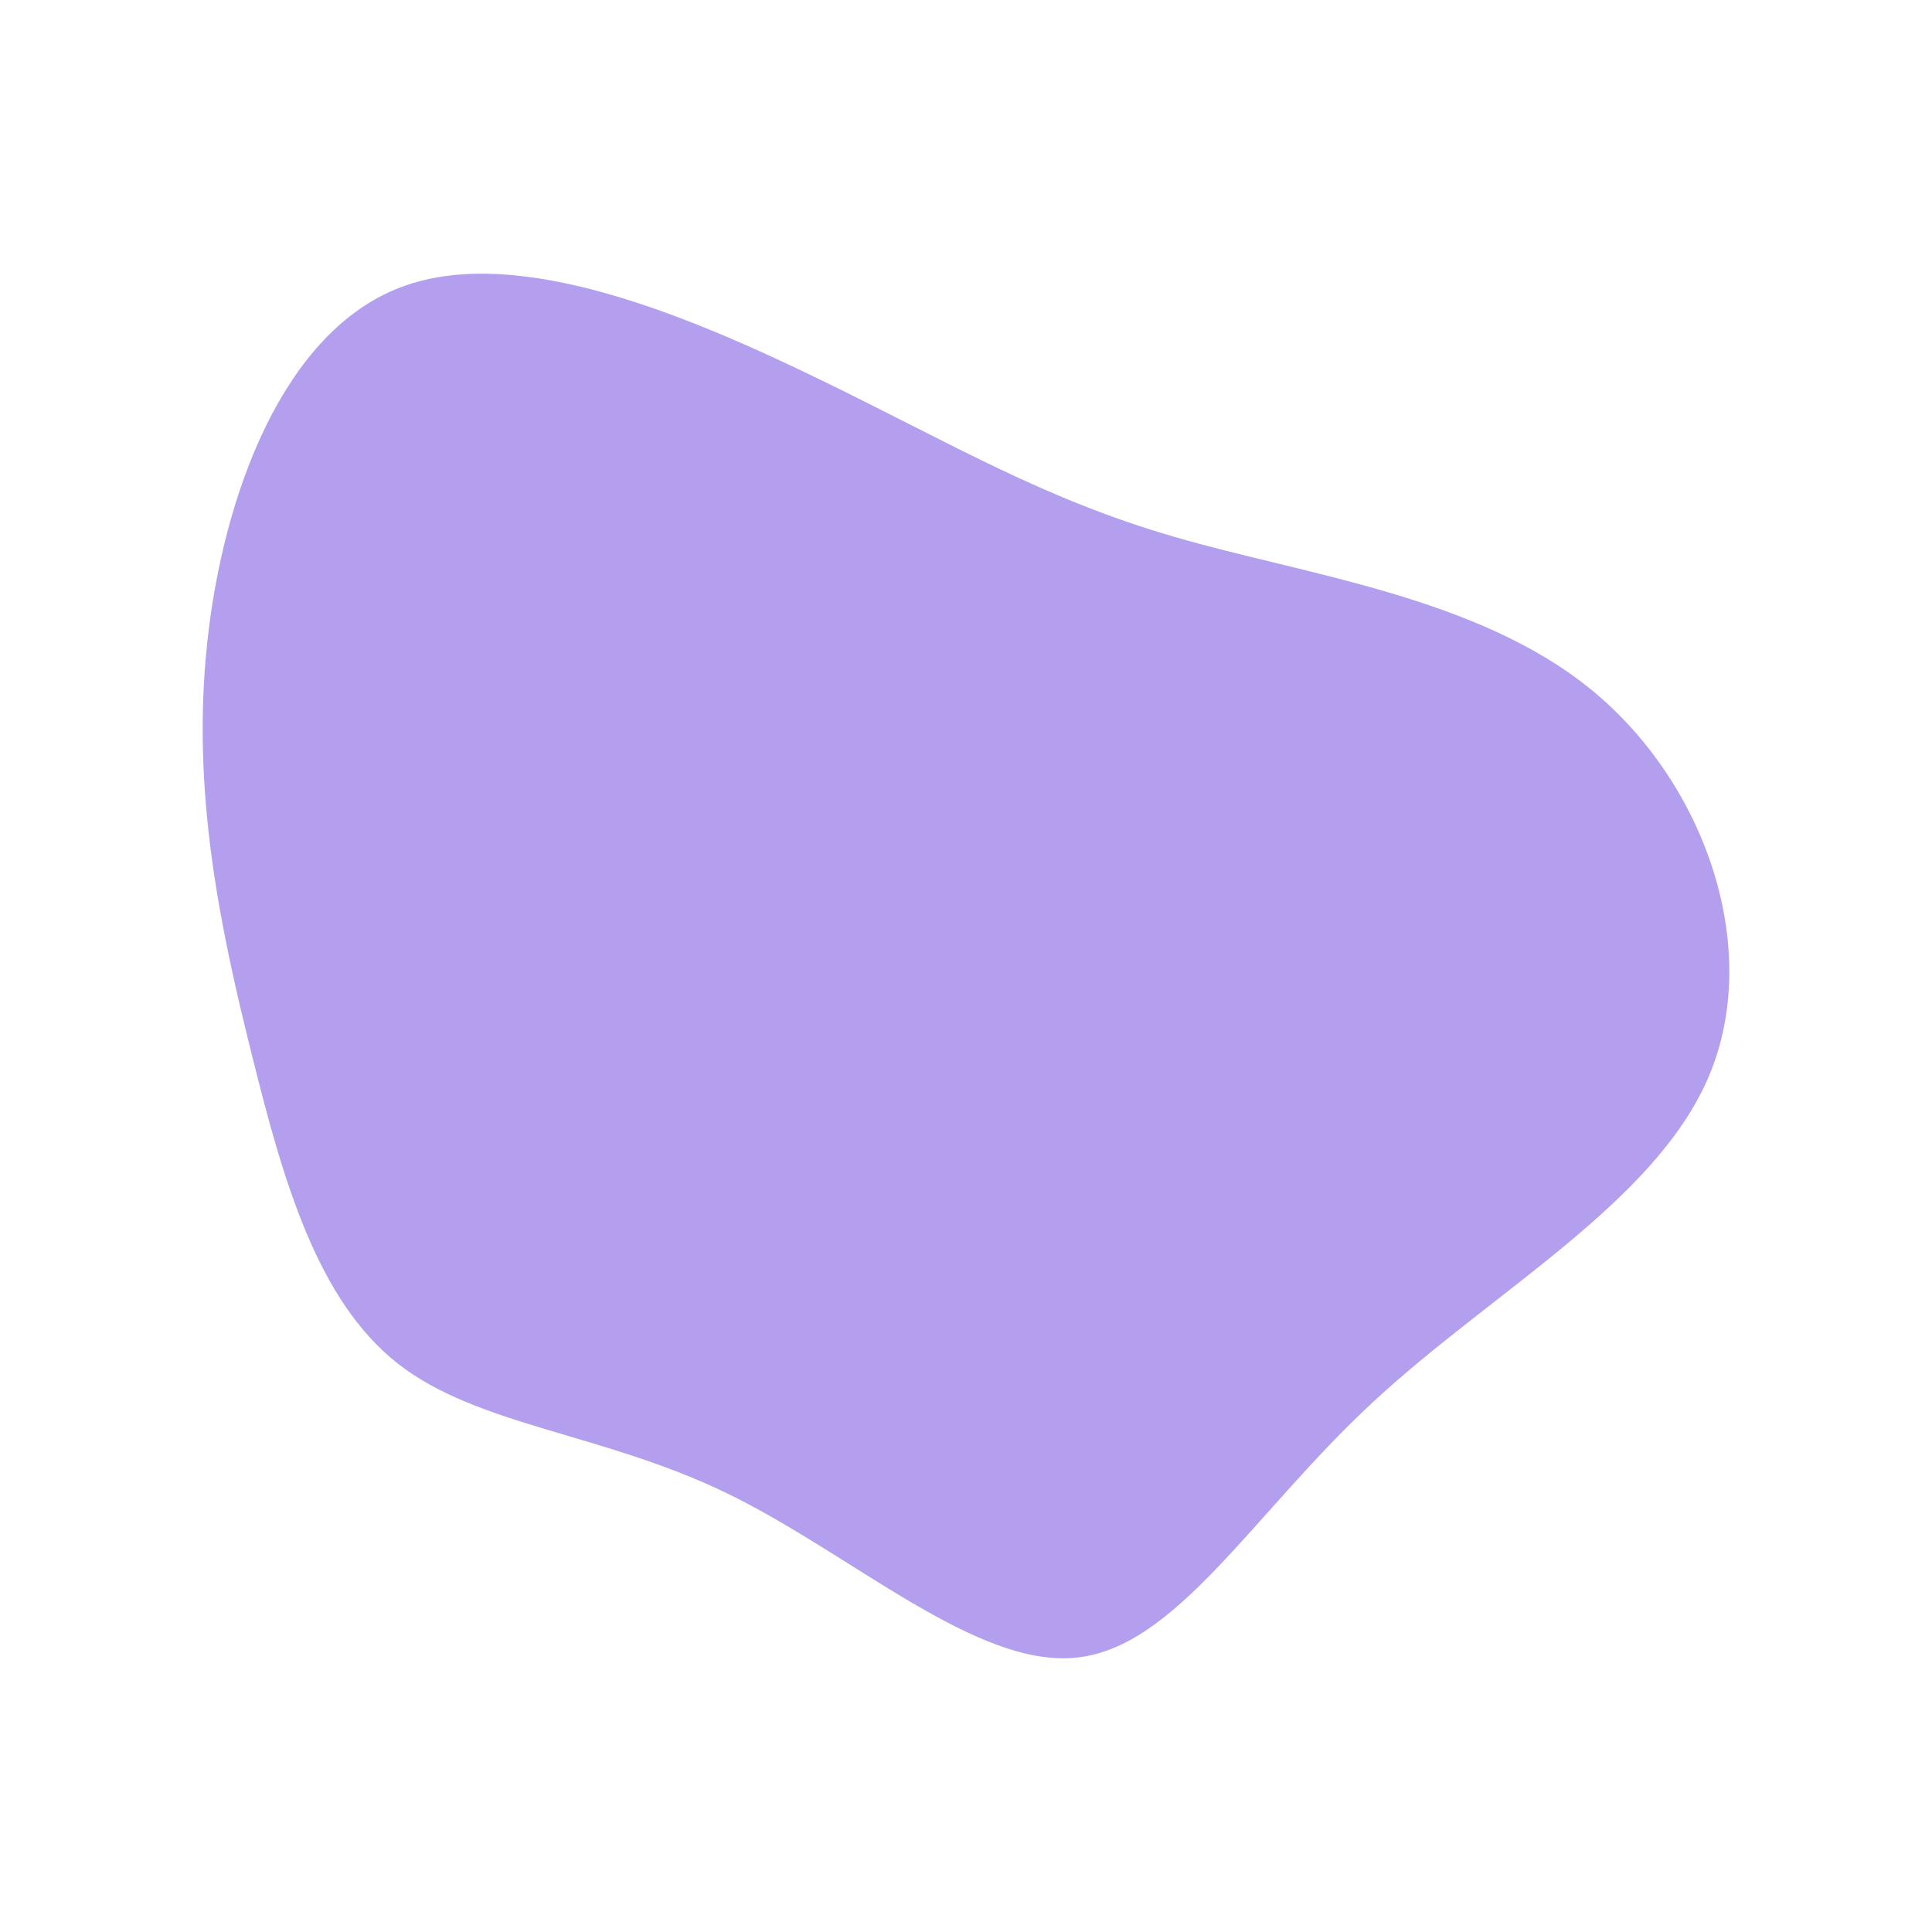 <svg id="visual" viewBox="0 0 900 900" width="900" height="900" xmlns="http://www.w3.org/2000/svg" xmlns:xlink="http://www.w3.org/1999/xlink" version="1.1"><rect x="0" y="0" width="900" height="900" fill="#ffffff"></rect><g transform="translate(402.208 454.806)"><path d="M145.3 -204.6C206.2 -186.9 286 -176.9 339.1 -133.5C392.3 -90 418.8 -13 394 46.2C369.2 105.3 293.1 146.6 237.2 198.5C181.3 250.4 145.7 312.8 99 317.4C52.3 322.1 -5.5 269 -63.6 240.8C-121.6 212.7 -179.8 209.5 -216.9 180.4C-254.1 151.2 -270.1 96.2 -284.8 36.9C-299.6 -22.3 -313.1 -85.7 -305.7 -155.2C-298.3 -224.8 -270 -300.4 -215.5 -321C-161.1 -341.7 -80.6 -307.3 -19.2 -277.5C42.2 -247.6 84.3 -222.2 145.3 -204.6" fill="#b49fef"></path></g></svg>
